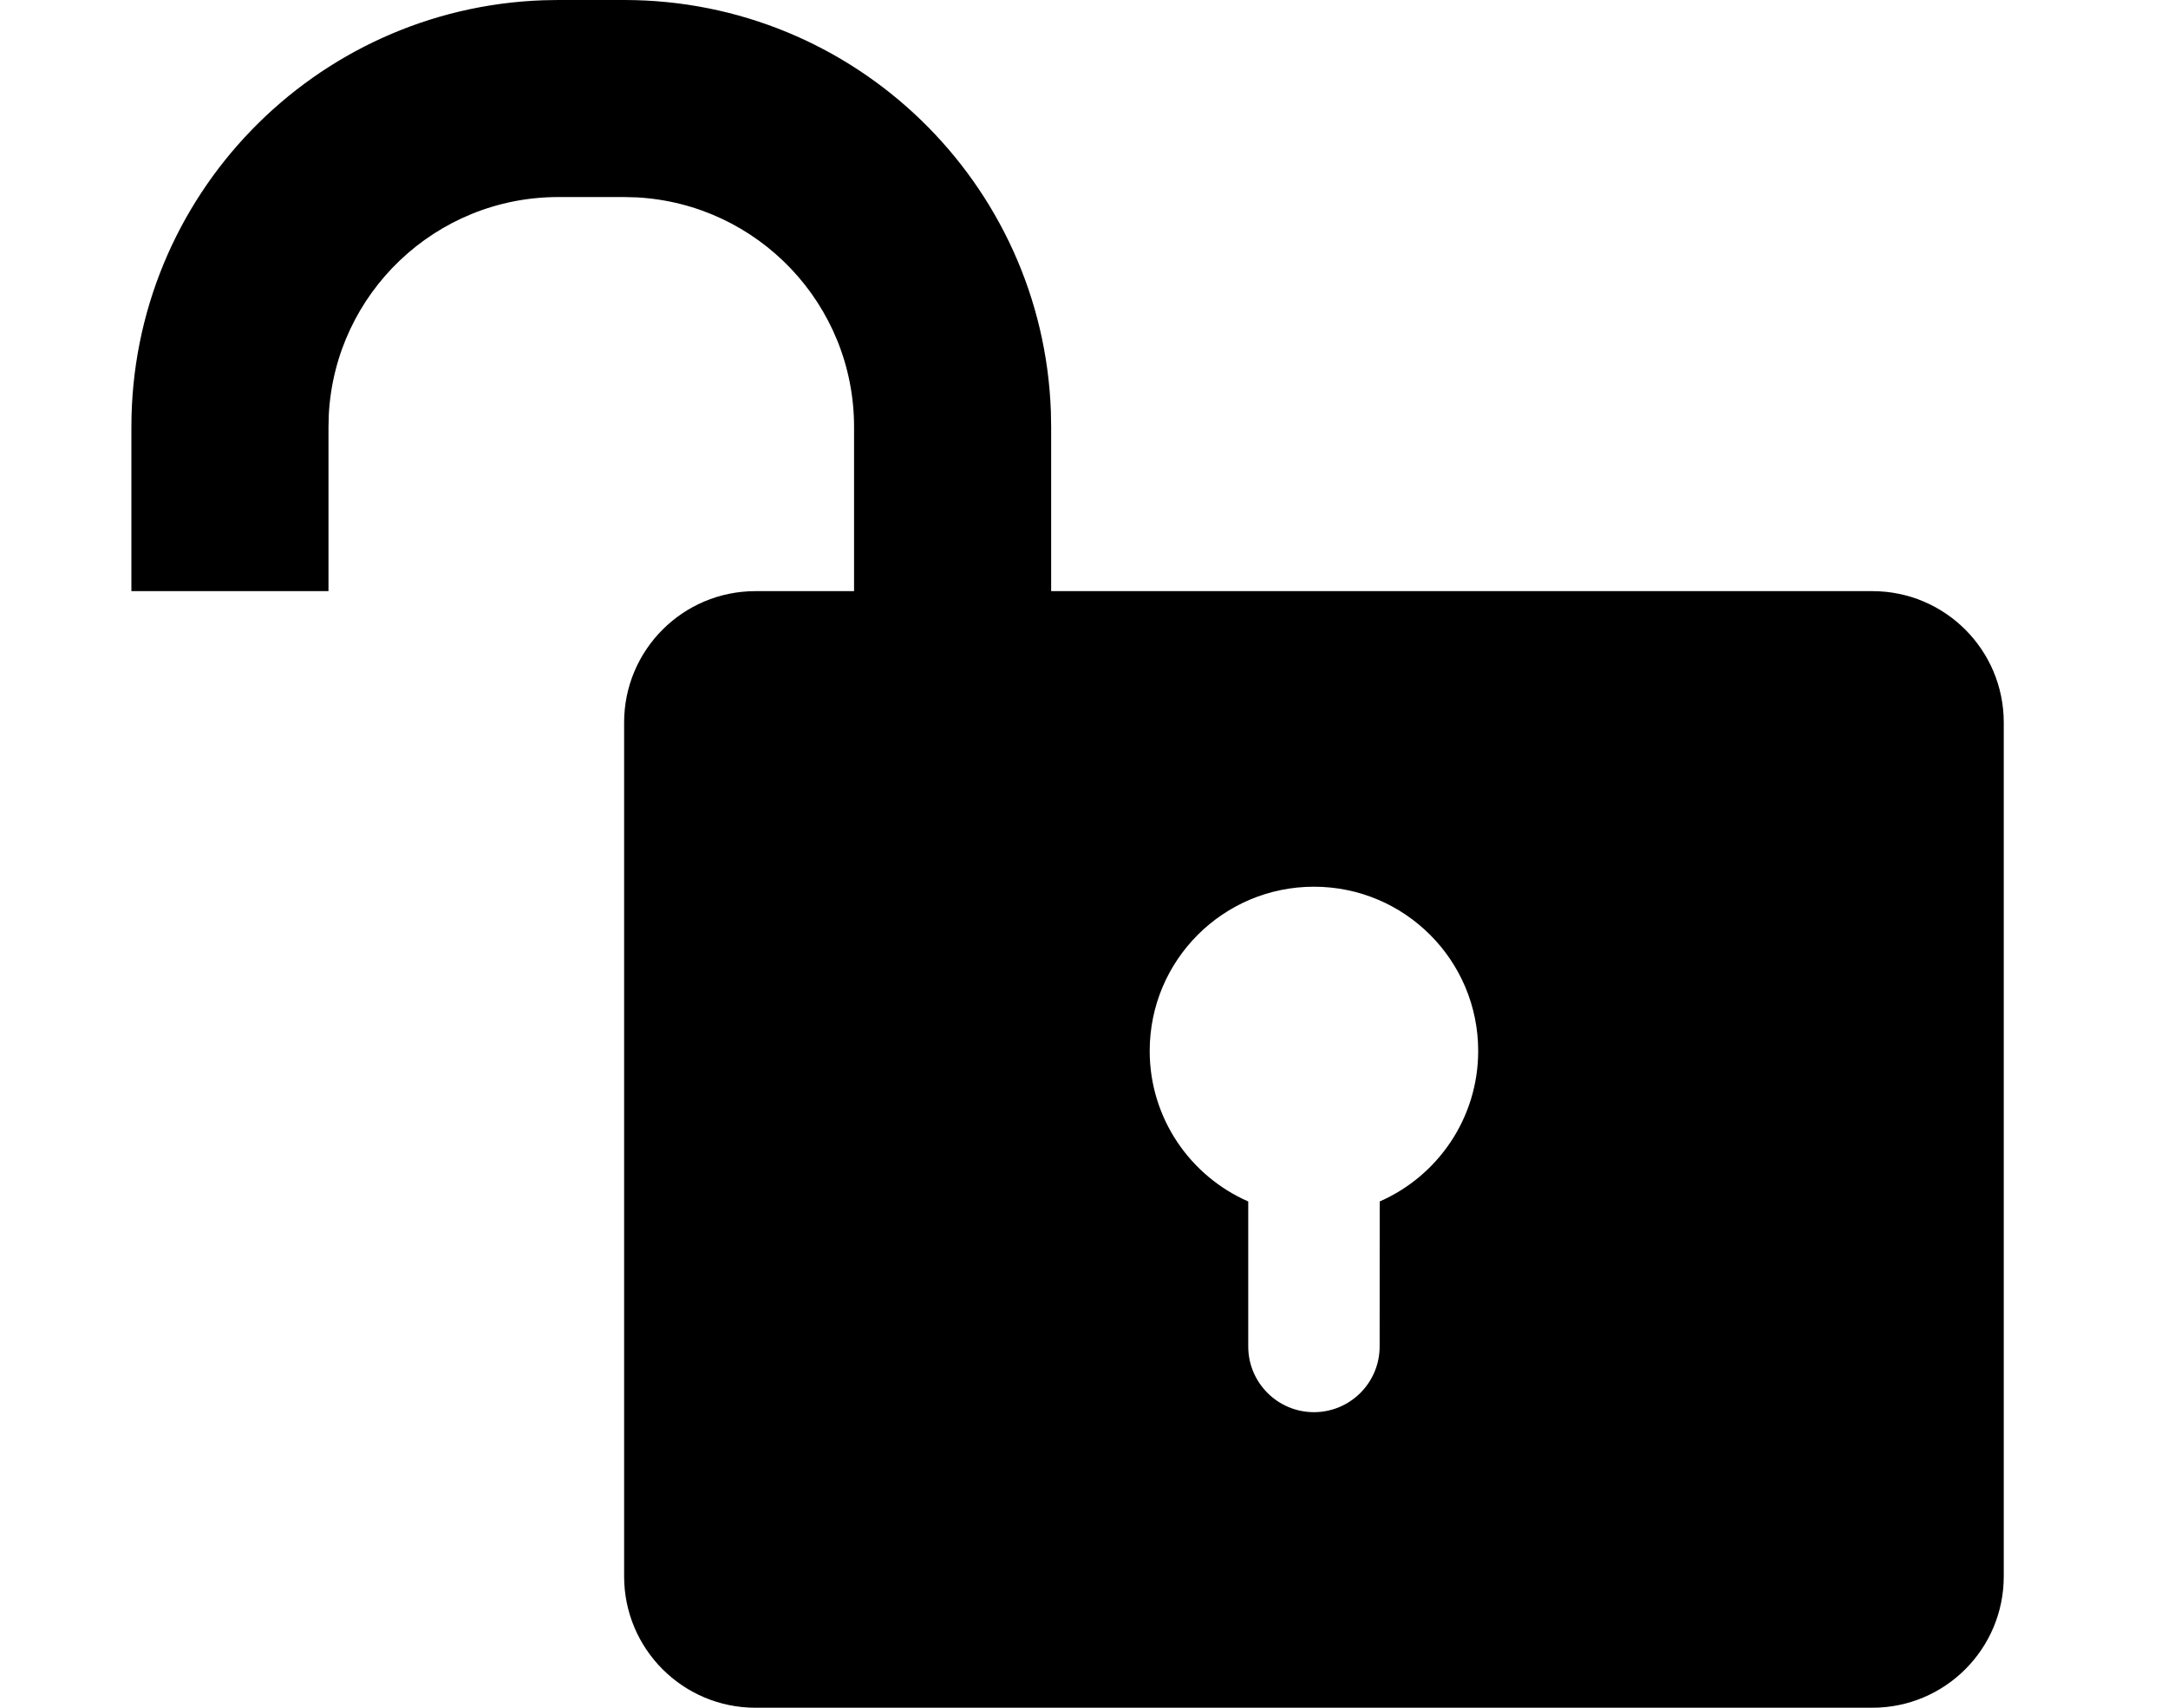 <?xml version="1.0" encoding="UTF-8"?>
<svg width="33px" height="26px" viewBox="0 0 33 26" version="1.1" xmlns="http://www.w3.org/2000/svg" xmlns:xlink="http://www.w3.org/1999/xlink">
    <title>iconLockOff</title>
    <g id="iconLockOff" stroke="none" stroke-width="1" fill="none" fill-rule="evenodd">
        <path d="M9.5,0 C13.012,0 15.873,2.785 15.996,6.267 L16,6.5 L16,9 L28.5,9 C29.605,9 30.5,9.895 30.5,11 L30.5,24 C30.5,25.105 29.605,26 28.5,26 L11.5,26 C10.395,26 9.5,25.105 9.5,24 L9.5,11 C9.5,9.895 10.395,9 11.5,9 L13,9 L13,6.5 C13,4.631 11.536,3.105 9.692,3.005 L9.5,3 L8.5,3 C6.631,3 5.105,4.464 5.005,6.308 L5,6.5 L5,9 L2,9 L2,6.5 C2,2.988 4.785,0.127 8.267,0.004 L8.5,0 L9.5,0 Z M20,13.5 C18.619,13.5 17.5,14.619 17.5,16 C17.5,17.025 18.117,17.906 19,18.292 L19,18.292 L19,20.5 C19,21.052 19.448,21.5 20,21.5 C20.552,21.5 21,21.052 21,20.5 L21,20.5 L21.001,18.292 C21.883,17.906 22.5,17.025 22.5,16 C22.5,14.619 21.381,13.5 20,13.5 Z" id="padlock_unlocked" fill="#000000"></path>
    </g>
</svg>